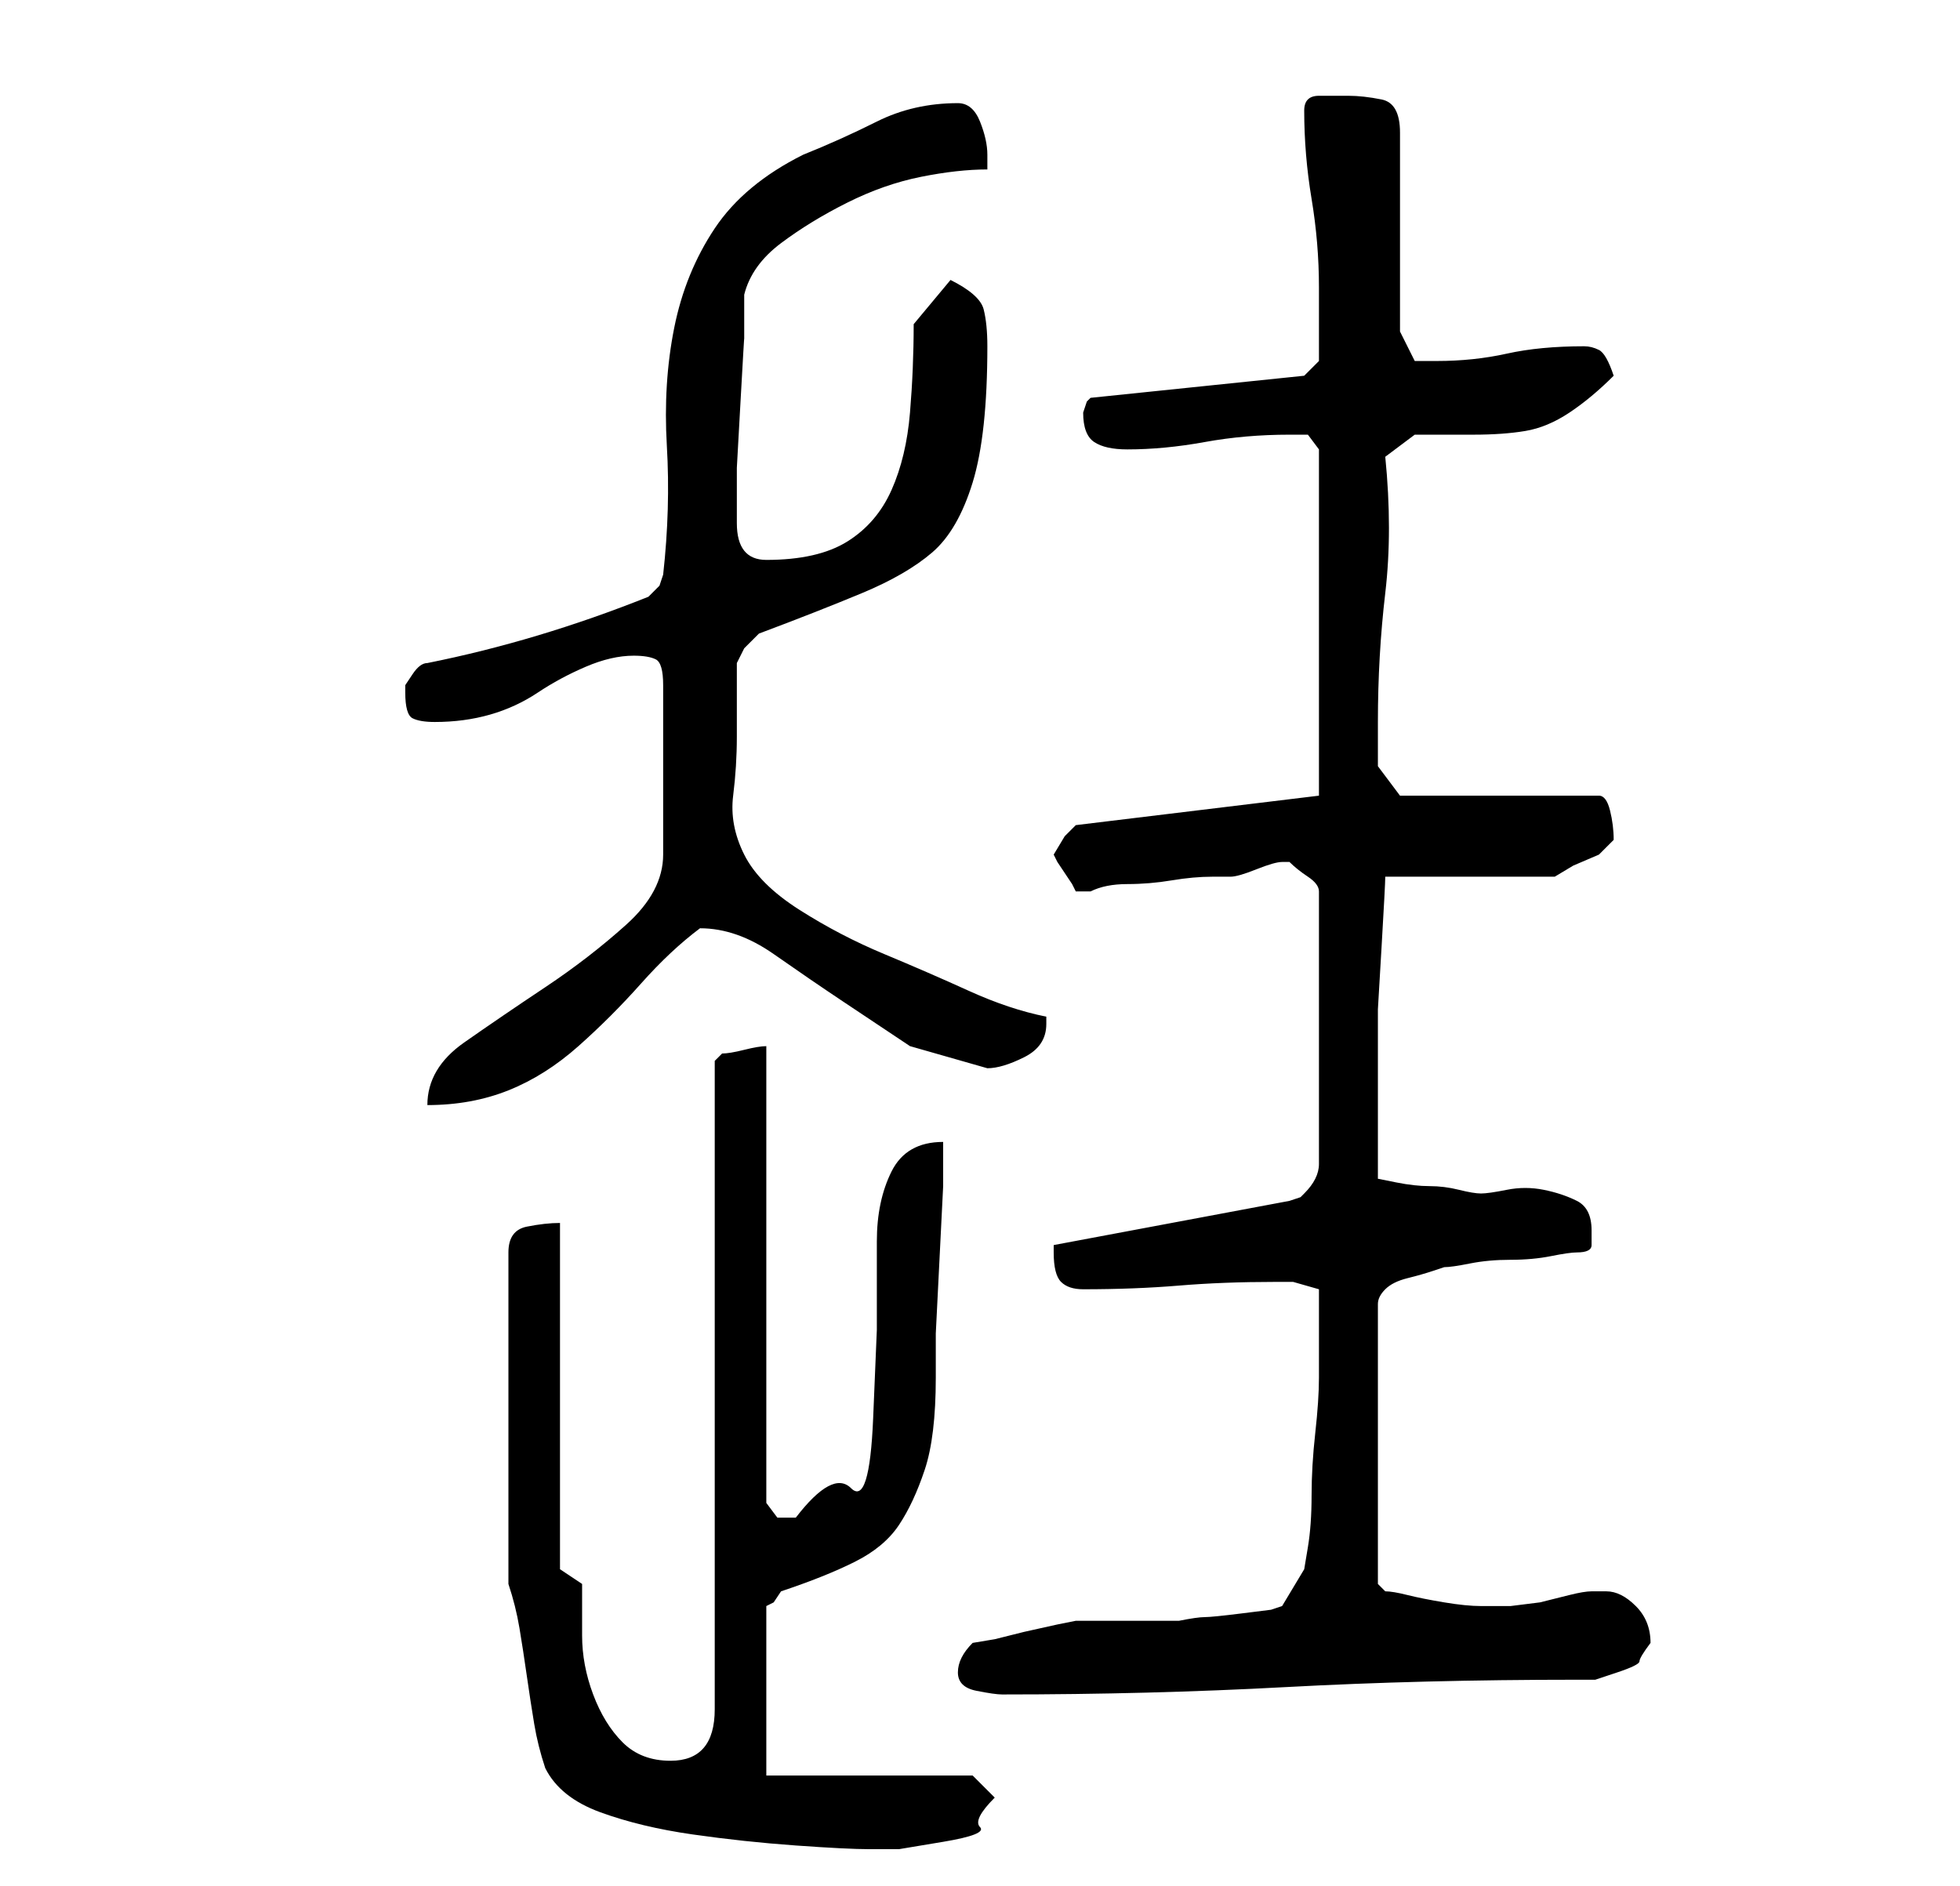 <?xml version="1.0" standalone="no"?>
<!DOCTYPE svg PUBLIC "-//W3C//DTD SVG 1.1//EN" "http://www.w3.org/Graphics/SVG/1.1/DTD/svg11.dtd" >
<svg xmlns="http://www.w3.org/2000/svg" xmlns:xlink="http://www.w3.org/1999/xlink" version="1.1" viewBox="-10 0 266 256">
   <path fill="currentColor"
d="M59 215q1 3 1.5 6t1 6.5t1 6.5t1.5 6q2 4 7.5 6t12.5 3t14 1.5t10 0.5h4t6 -1t5 -2t2 -4l-3 -3h-28v-23l1 -0.5t1 -1.5q6 -2 10 -4t6 -5t3.5 -7.5t1.5 -12.5v-6t0.5 -10t0.5 -10v-6q-5 0 -7 4t-2 9.5v12t-0.5 12t-3 9.5t-7.5 4h-2.5t-1.5 -2v-62q-1 0 -3 0.5t-3 0.5
l-0.5 0.5l-0.5 0.5v88q0 7 -6 7q-4 0 -6.5 -2.5t-4 -6.5t-1.5 -8v-7l-3 -2v-47q-2 0 -4.5 0.5t-2.5 3.5v45zM120 227q0 2 2.5 2.5t3.5 0.5q20 0 38.5 -1t39.5 -1h2.5t3 -1t3 -1.5t1.5 -2.5q0 -3 -2 -5t-4 -2h-2q-1 0 -3 0.5l-4 1t-4 0.5h-2h-1h-1q-2 0 -5 -0.5t-5 -1
t-3 -0.5l-1 -1v-38q0 -1 1 -2t3 -1.5t3.5 -1l1.5 -0.5q1 0 3.5 -0.5t5.5 -0.5t5.5 -0.5t3.5 -0.5q2 0 2 -1v-2q0 -3 -2 -4t-4.5 -1.5t-5 0t-3.5 0.5t-3 -0.5t-4 -0.5t-4.5 -0.5l-2.5 -0.5v-6v-9v-8t0.5 -8.5t0.5 -9.5h23l2.5 -1.5t3.5 -1.5l1.5 -1.5l0.5 -0.5q0 -2 -0.5 -4
t-1.5 -2h-27l-3 -4v-6q0 -9 1 -17.5t0 -18.5l4 -3h8q4 0 7 -0.5t6 -2.5t6 -5q-1 -3 -2 -3.5t-2 -0.5q-6 0 -10.5 1t-9.5 1h-2h-1l-2 -4v-27q0 -4 -2.5 -4.5t-4.5 -0.5h-4q-2 0 -2 2q0 6 1 12t1 12v5.5v4.5l-2 2l-29 3l-0.5 0.5t-0.5 1.5q0 3 1.5 4t4.5 1q5 0 10.5 -1
t11.5 -1h2.5t1.5 2v47l-33 4l-1.5 1.5t-1.5 2.5l0.5 1t1 1.5t1 1.5l0.5 1h1h1q2 -1 5 -1t6 -0.5t5.5 -0.5h2.5q1 0 3.5 -1t3.5 -1h0.5h0.5v0q1 1 2.5 2t1.5 2v37q0 1 -0.5 2t-1.5 2l-0.5 0.5t-1.5 0.5l-32 6v1q0 3 1 4t3 1q7 0 13 -0.5t13 -0.5h2.5t3.5 1v6v6q0 3 -0.5 7.5
t-0.5 8.5t-0.5 7l-0.5 3l-3 5l-1.5 0.5t-4 0.5t-5 0.5t-3.5 0.5h-3h-4h-5h-2l-2.5 0.5t-4.5 1l-4 1t-3 0.5q-1 1 -1.5 2t-0.5 2zM76 89q2 0 3 0.5t1 3.5v23q0 5 -5 9.5t-11 8.5t-11 7.5t-5 8.5q6 0 11 -2t9.5 -6t8.5 -8.5t8 -7.5q5 0 10 3.5t9.5 6.5l9 6t10.5 3q2 0 5 -1.5
t3 -4.5v-0.5v-0.5q-5 -1 -10.5 -3.5t-11.5 -5t-11.5 -6t-7.5 -7.5t-1.5 -8t0.5 -8v-5v-5t1 -2l2 -2q8 -3 14 -5.5t9.5 -5.5t5.5 -9.5t2 -18.5q0 -3 -0.5 -5t-4.5 -4l-5 6q0 6 -0.5 12t-2.5 10.5t-6 7t-11 2.5q-4 0 -4 -5v-1v-1v-5.5t0.5 -9t0.5 -8.5v-6q1 -4 5 -7t9 -5.5
t10 -3.5t9 -1v-1v-1q0 -2 -1 -4.5t-3 -2.5q-6 0 -11 2.5t-10 4.5q-8 4 -12 10t-5.5 13.5t-1 16t-0.5 17.5l-0.5 1.5t-1.5 1.5q-15 6 -30 9q-1 0 -2 1.5l-1 1.5v1q0 3 1 3.5t3 0.5q4 0 7.5 -1t6.5 -3t6.5 -3.5t6.5 -1.5z" />
</svg>
